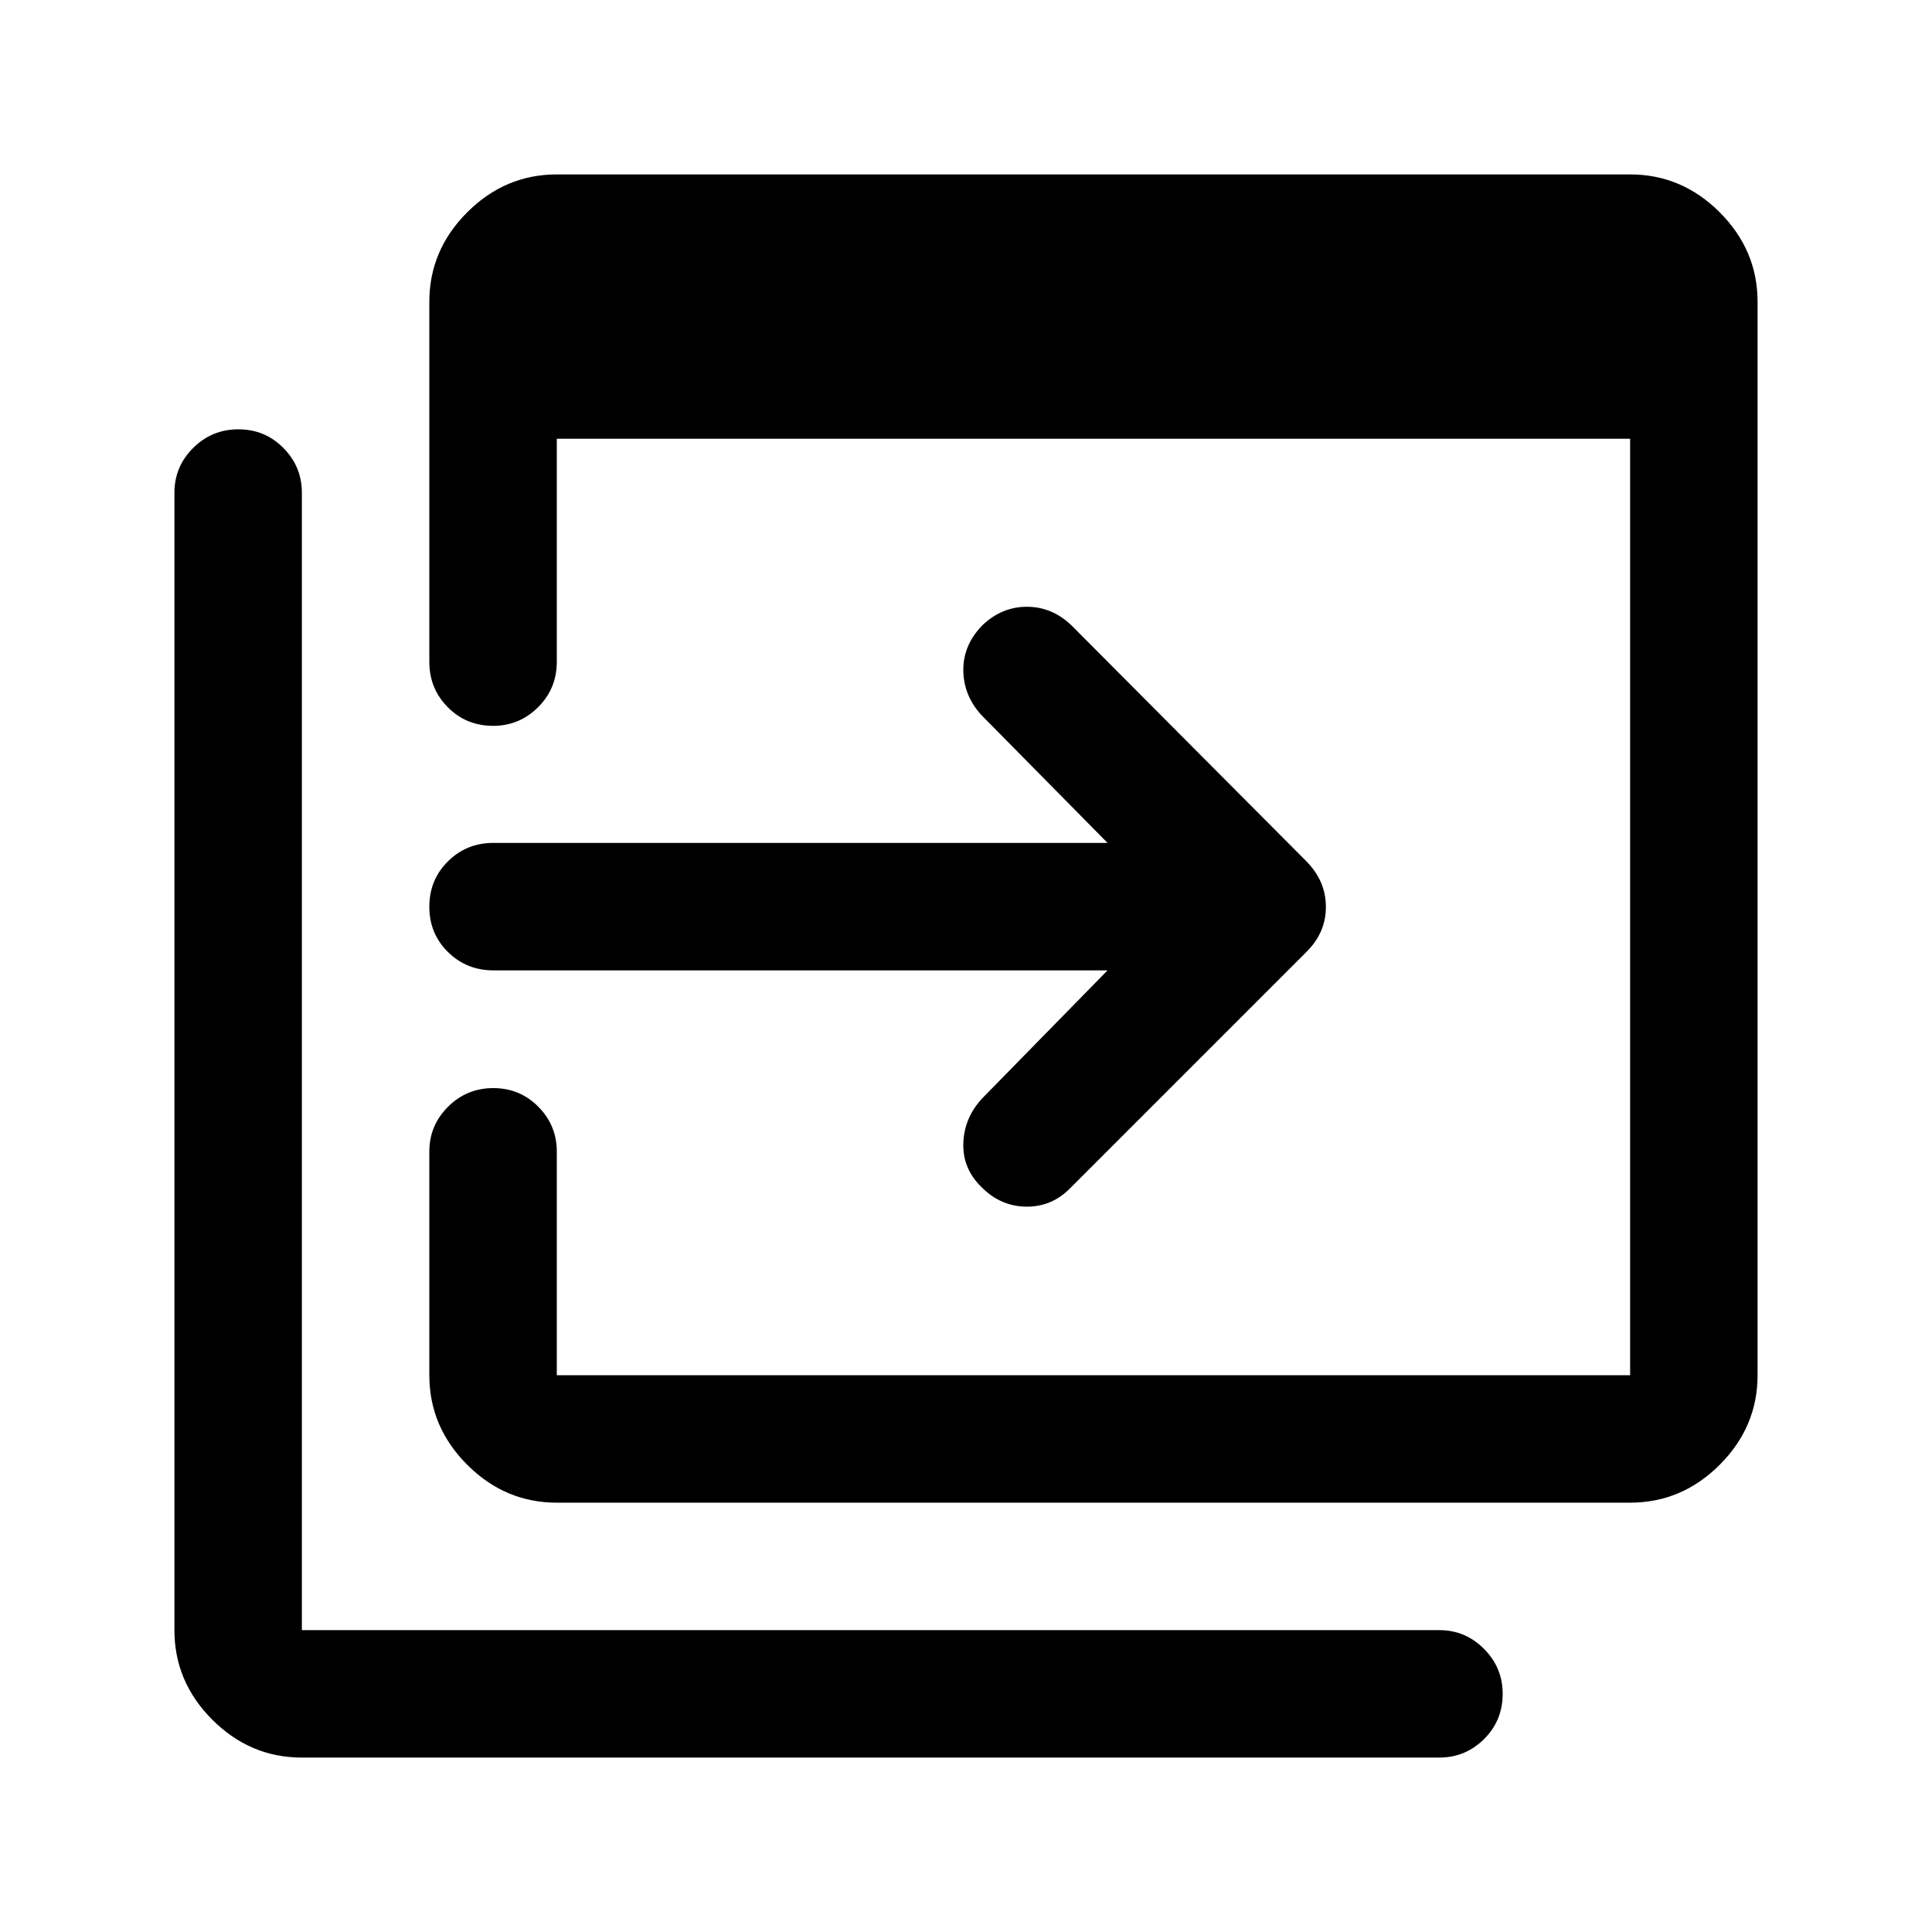 <svg xmlns="http://www.w3.org/2000/svg" height="40" viewBox="0 -960 960 960" width="40"><path d="M276.67-213.33q-25.69 0-44.51-18.83-18.83-18.82-18.83-44.51v-111.16q0-12.95 9.29-22.23 9.28-9.27 22.5-9.27 13.21 0 22.38 9.27 9.17 9.28 9.17 22.23v111.16H810V-742H276.67v110.83q0 13.34-9.31 22.59t-22.31 9.25q-13.38 0-22.55-9.25t-9.17-22.59V-810q0-25.69 18.83-44.51 18.82-18.82 44.51-18.82H810q25.69 0 44.51 18.82 18.82 18.82 18.82 44.51v533.33q0 25.69-18.82 44.51-18.82 18.83-44.51 18.83H276.67ZM150-86.67q-25.69 0-44.51-18.82Q86.67-124.31 86.67-150v-565.17q0-12.95 9.28-22.22 9.28-9.28 22.5-9.28t22.38 9.28q9.17 9.27 9.17 22.22V-150h565.17q12.95 0 22.22 9.31 9.28 9.31 9.28 22.31 0 13.38-9.28 22.55-9.27 9.16-22.22 9.16H150Zm400.33-391.16H245.17q-13.34 0-22.59-9.12t-9.25-22.5q0-13.38 9.25-22.55t22.59-9.17h305.16l-62.66-63.5q-8.84-9.66-9-22.16-.17-12.5 9.33-22.34 9.67-9.33 22.25-9.33t22.25 9.33l116.83 117.34q9.5 9.77 9.5 22.47 0 12.69-9.5 22.19L532-369.83q-9.17 9.5-21.92 9.41-12.75-.08-22.25-9.58-9.5-9.17-9.16-21.75.33-12.58 9.16-22.25l62.5-63.83Z"/></svg>